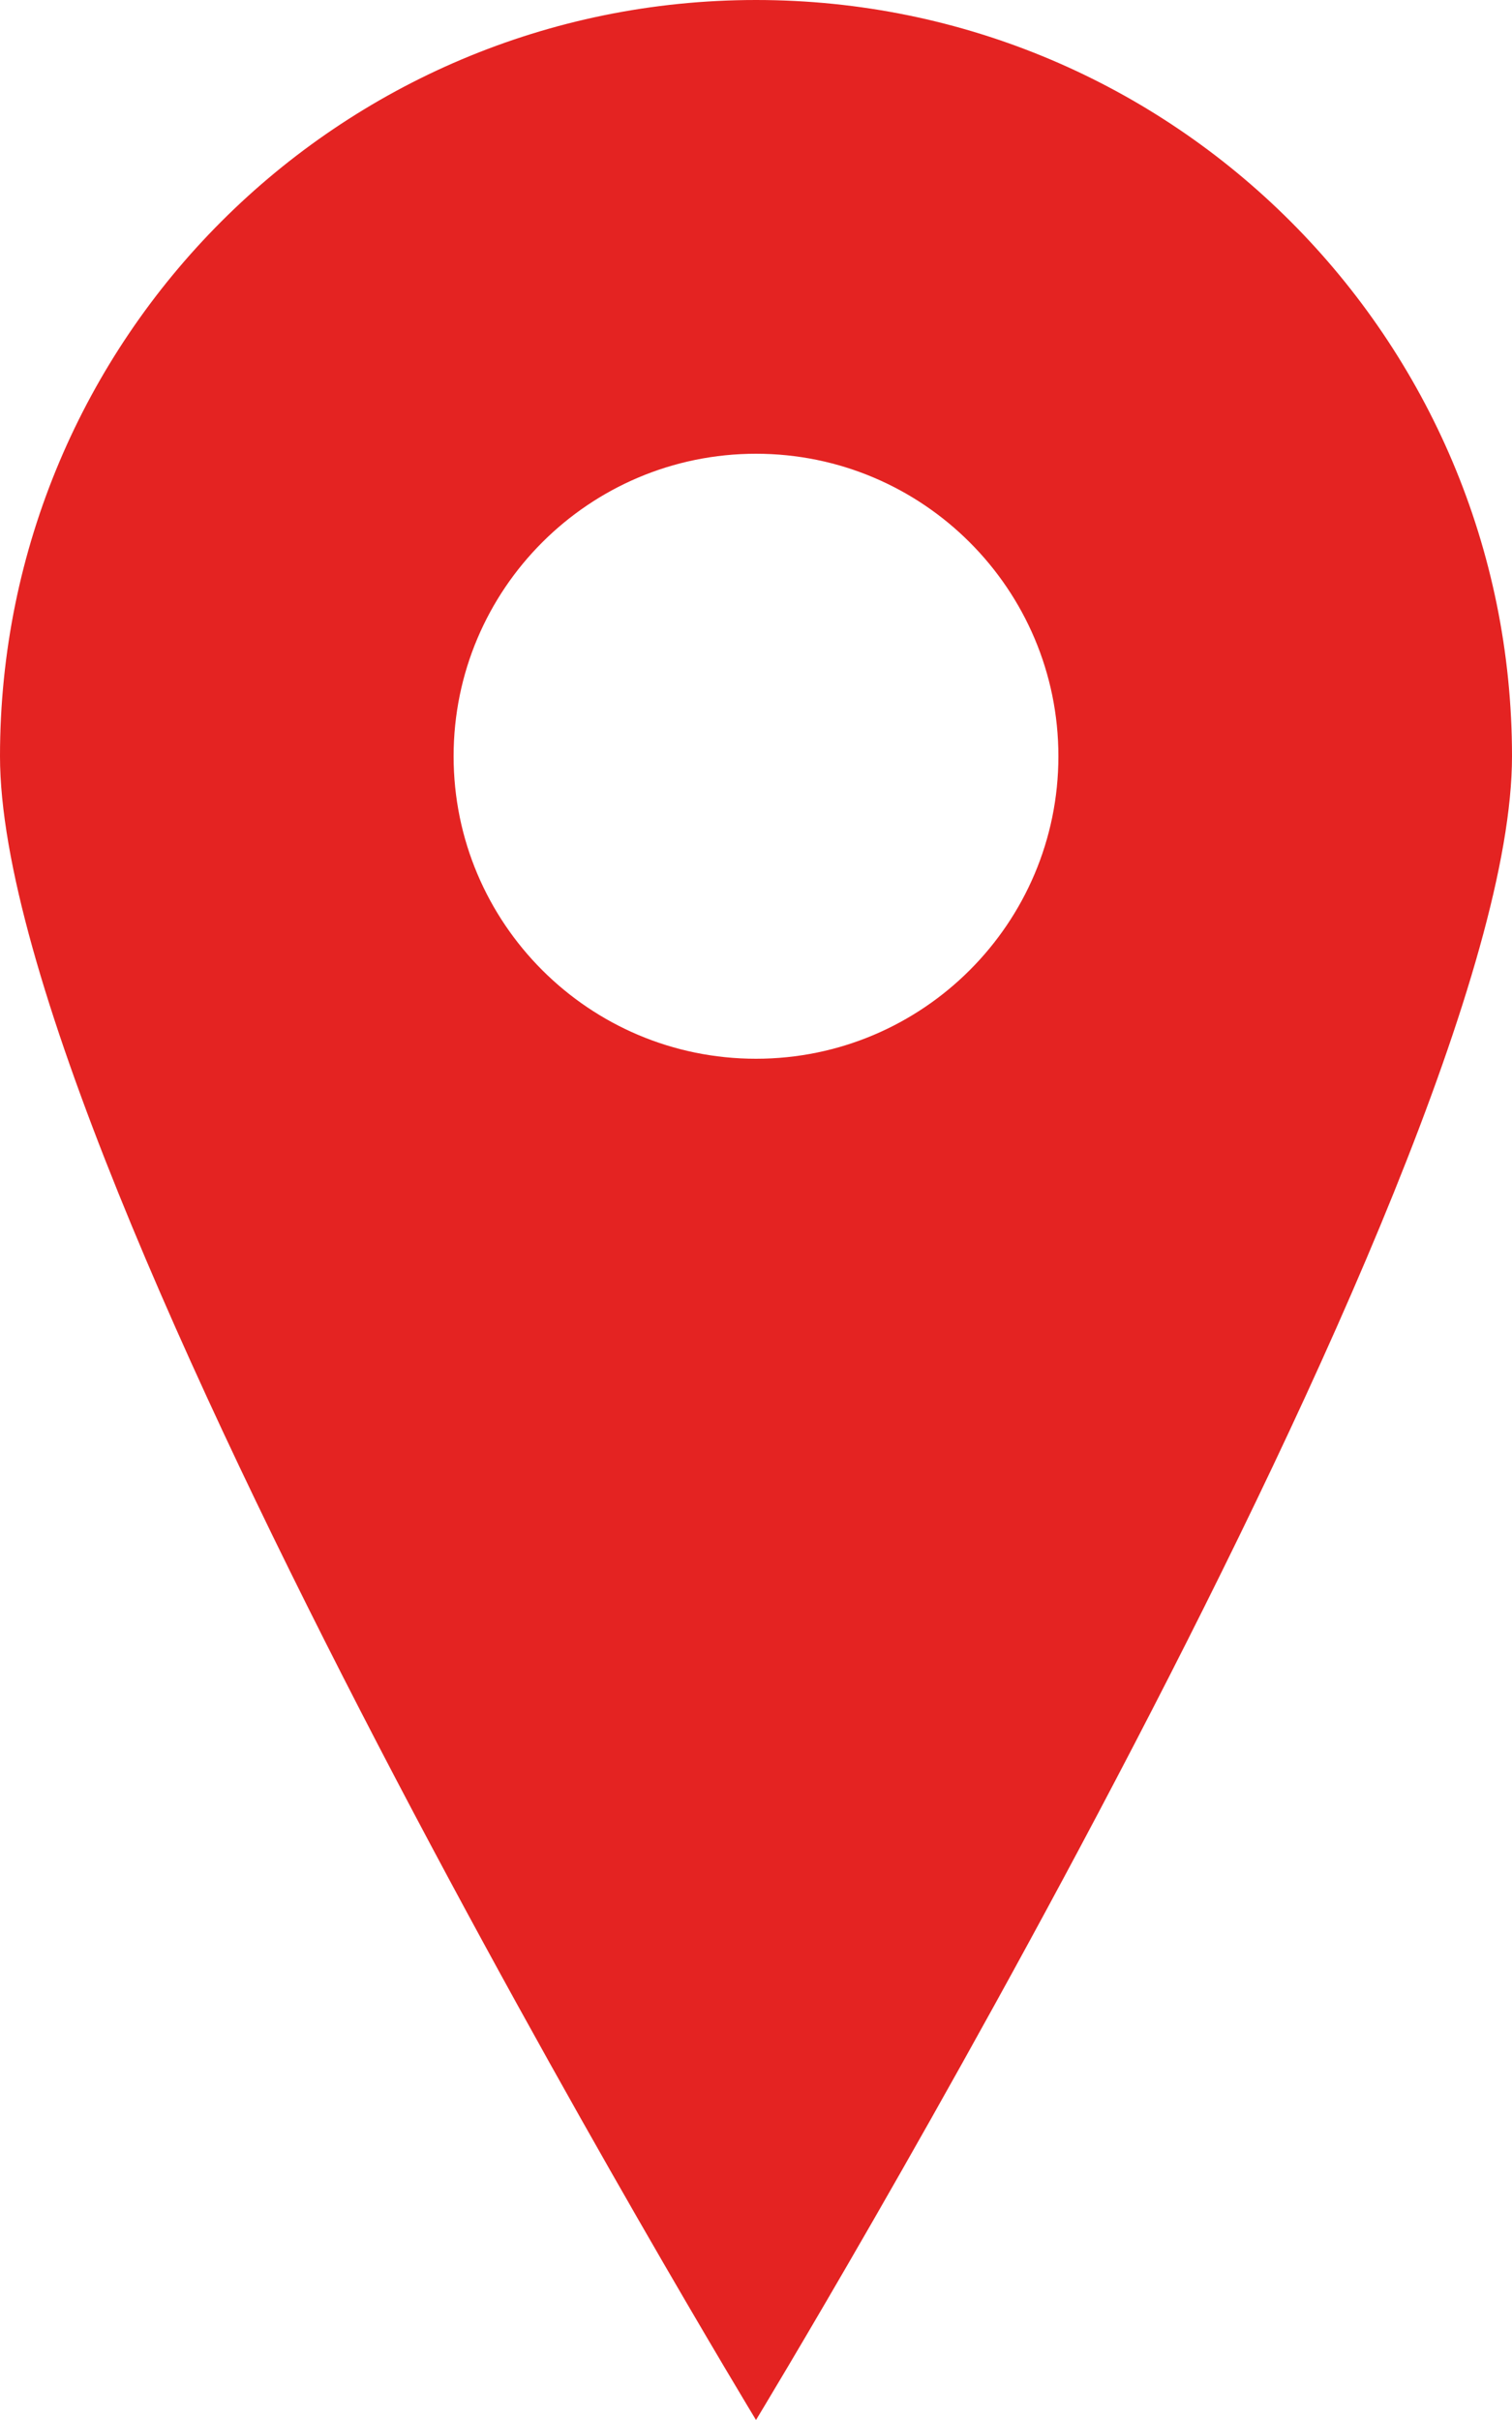 <?xml version="1.0" ?>
<svg style="fill:#E42322;" height="1024" width="640" viewBox="0 0 640 1024" xmlns="http://www.w3.org/2000/svg">
	<path d="M320 0C143.219 0 0 143.219 0 320s320 704 320 704 320-527.219 320-704S496.75 0 320 0zM320 448c-70.656 0-128-57.344-128-128s57.344-128 128-128c70.625 0 128 57.344 128 128S390.625 448 320 448z"/>
</svg>